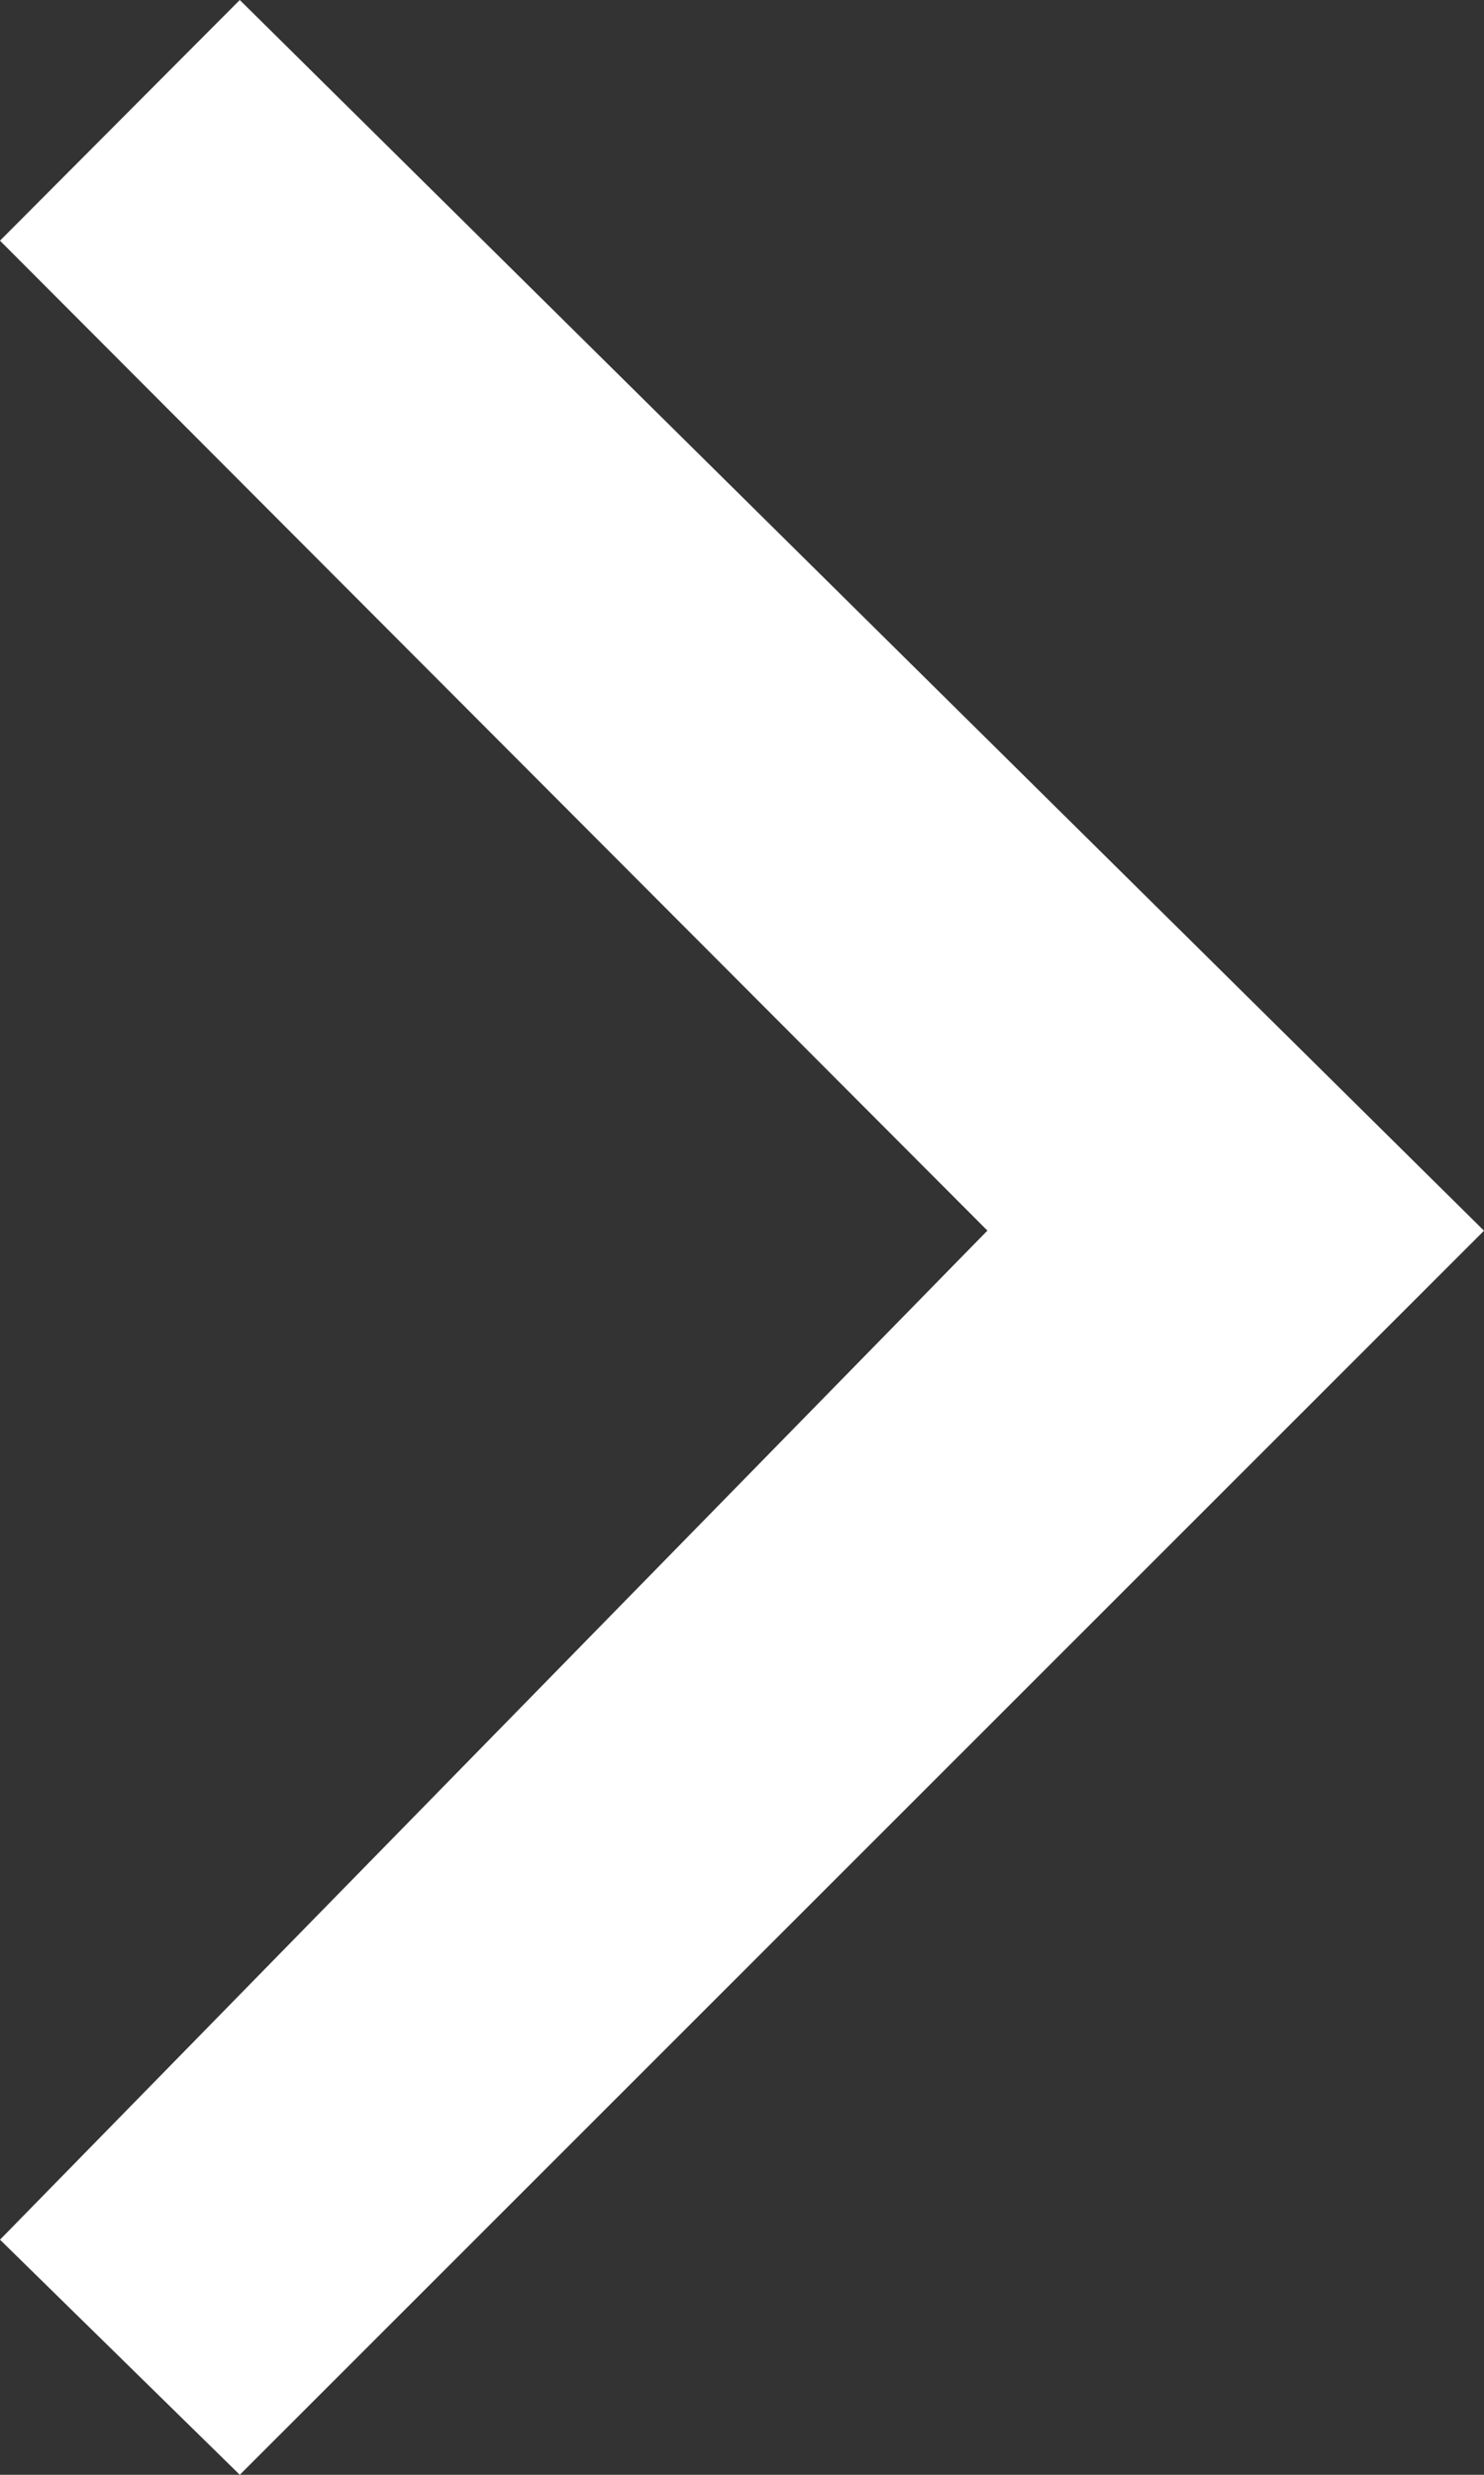 <svg xmlns="http://www.w3.org/2000/svg" viewBox="0 0 24 40">
  <rect x="0" y="0" width="24" height="40" fill="#333333" stroke="none"/>
  <defs>
    <style>
      .cls-1 {
        fill: #fff;
      }
    </style>
  </defs>
  <path id="arrow_right_w" class="cls-1" d="M20.122,0,0,20.108,20.122,40,24,36.11l-15.969-16L24,3.8Z" transform="translate(24 40) rotate(180)"/>
</svg>

